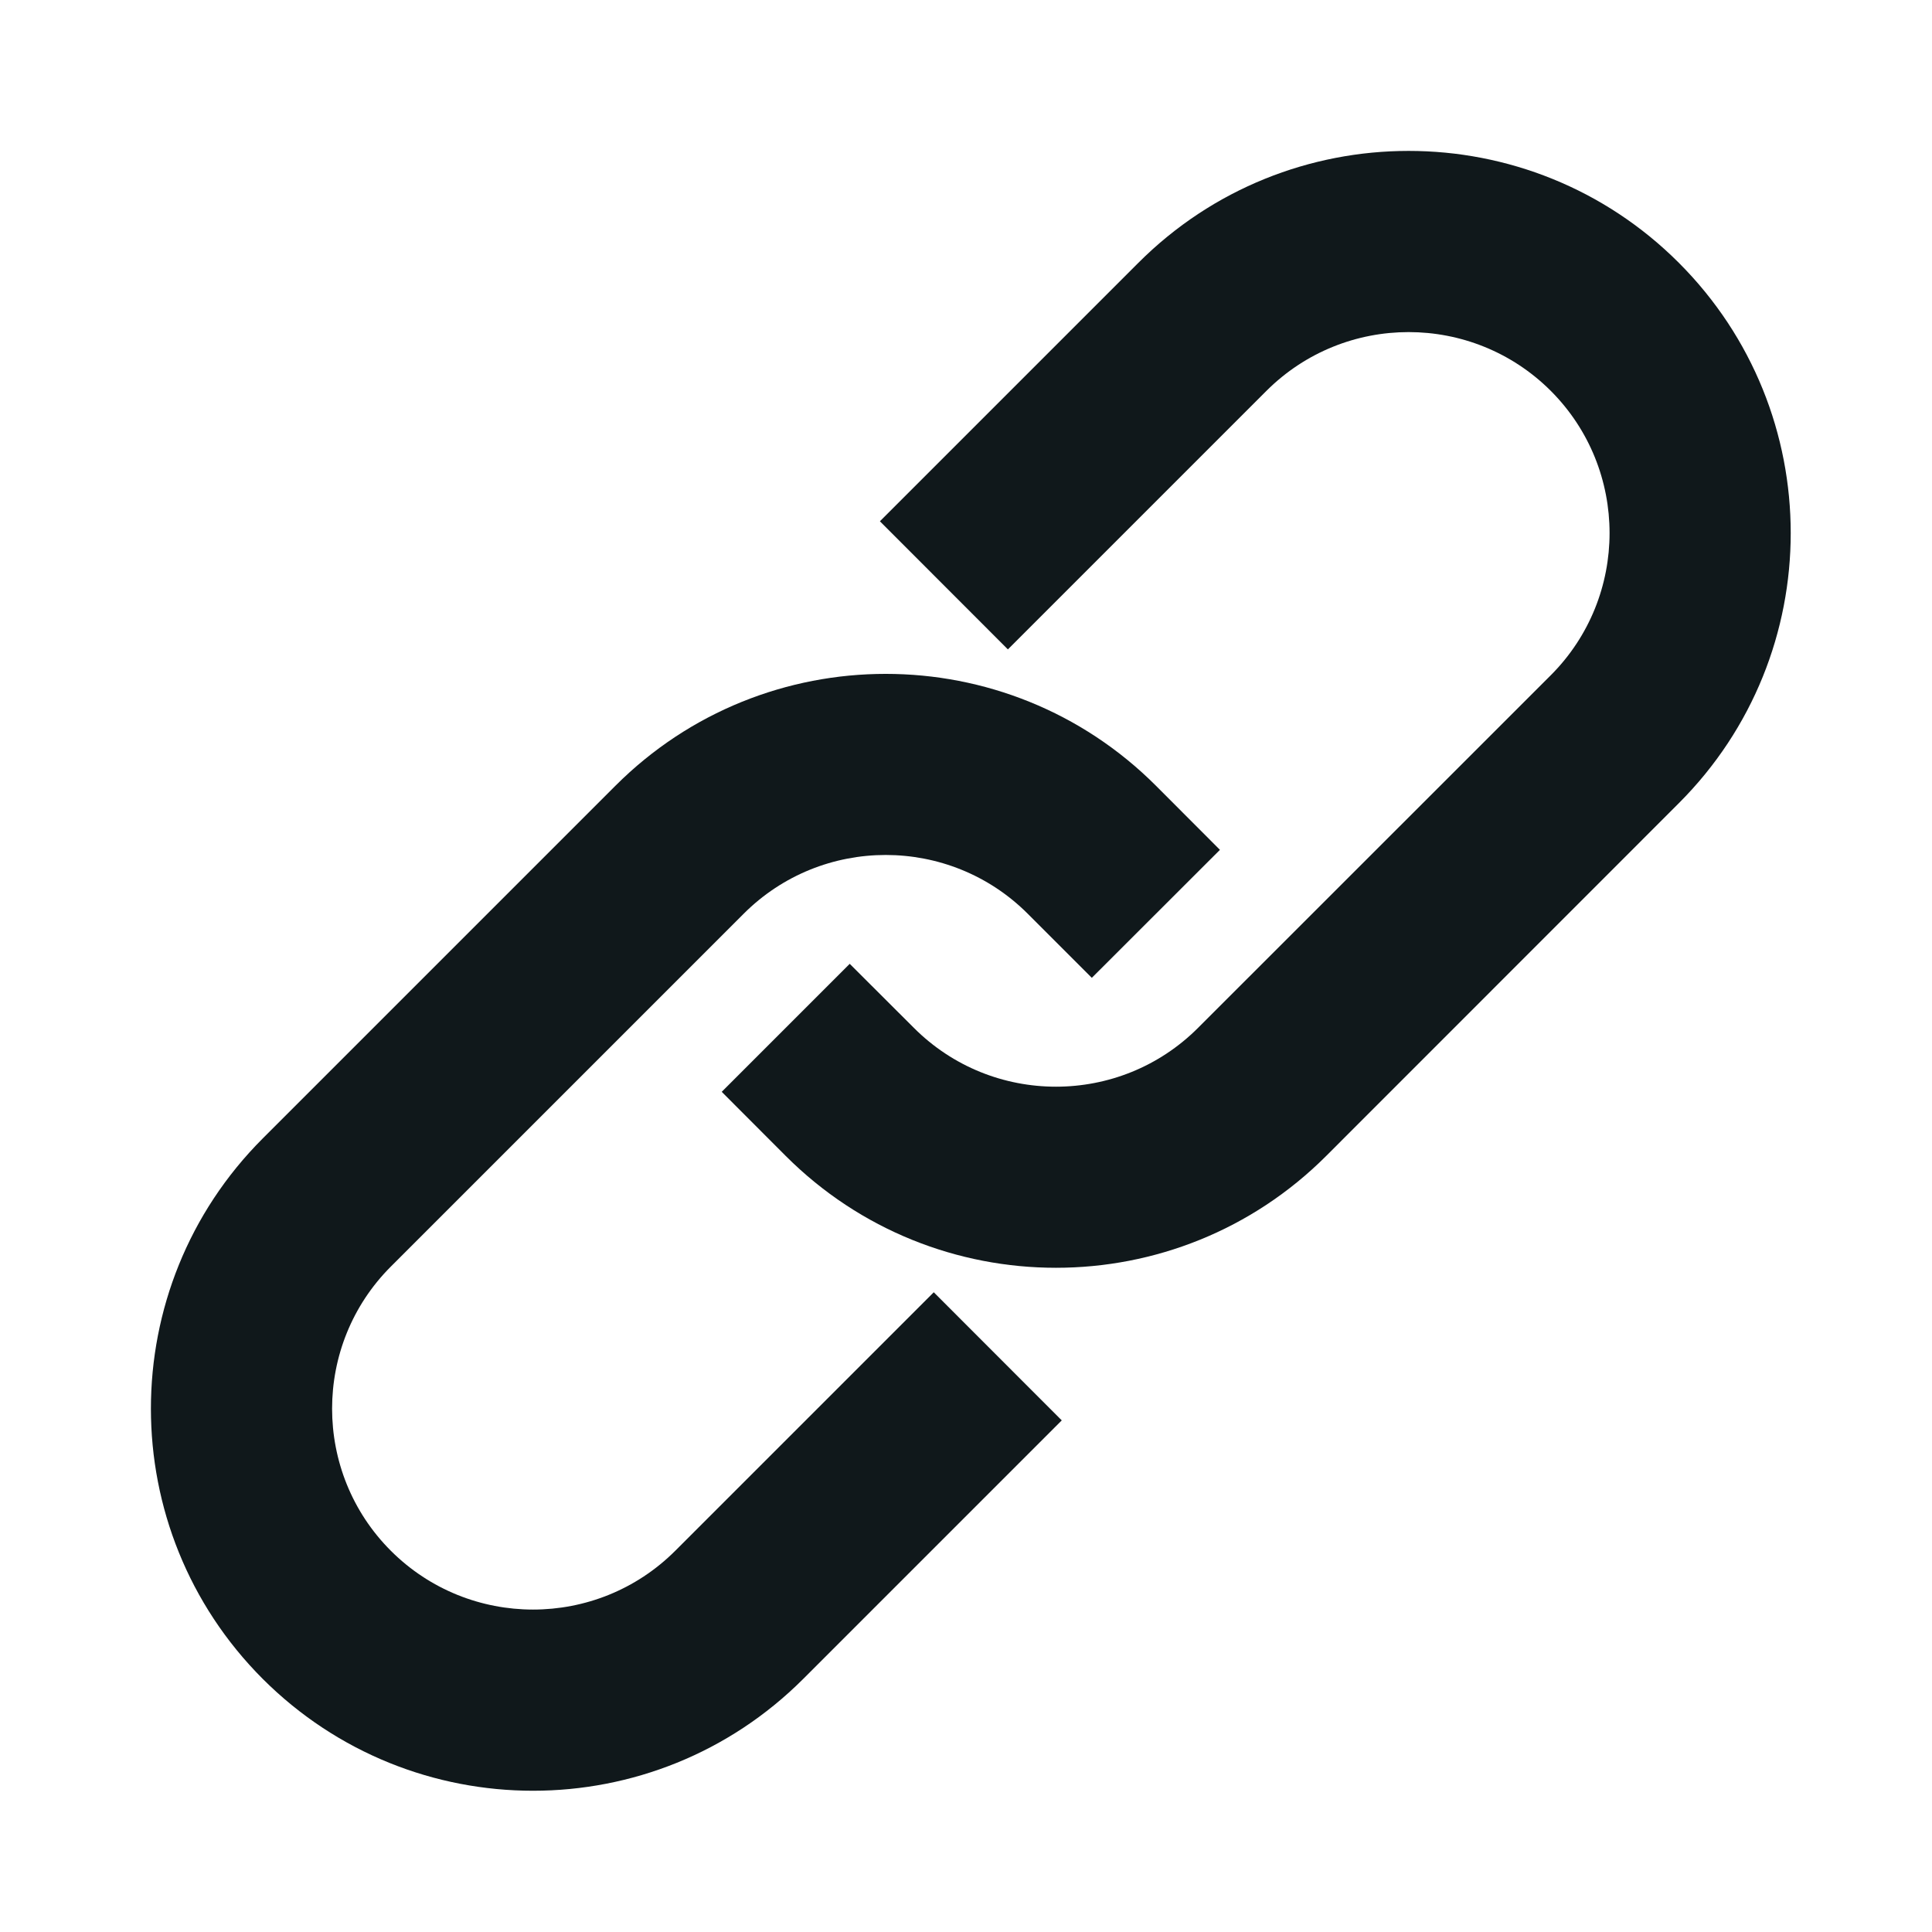 <svg width="16" height="16" viewBox="0 0 16 16" fill="none" xmlns="http://www.w3.org/2000/svg">
<path d="M10.488 3.237C11.138 2.588 12.193 2.588 12.843 3.237C13.492 3.887 13.492 4.942 12.843 5.592L9.922 8.512C9.273 9.162 8.217 9.162 7.568 8.512L7.037 7.982L5.977 9.042L6.507 9.573C7.742 10.808 9.748 10.808 10.983 9.573L13.903 6.652C15.139 5.417 15.139 3.412 13.903 2.176C12.668 0.941 10.663 0.941 9.428 2.176L7.287 4.317L8.347 5.378L10.488 3.237Z" fill="#10181B"/>
<path d="M6.158 7.568C6.807 6.918 7.863 6.918 8.512 7.568L9.042 8.098L10.103 7.038L9.573 6.507C8.338 5.272 6.332 5.272 5.097 6.507L2.176 9.428C0.941 10.663 0.941 12.668 2.176 13.904C3.412 15.139 5.417 15.139 6.652 13.904L8.793 11.763L7.733 10.702L5.592 12.843C4.942 13.492 3.887 13.492 3.237 12.843C2.588 12.194 2.588 11.138 3.237 10.489L6.158 7.568Z" fill="#10181B"/>
</svg>
